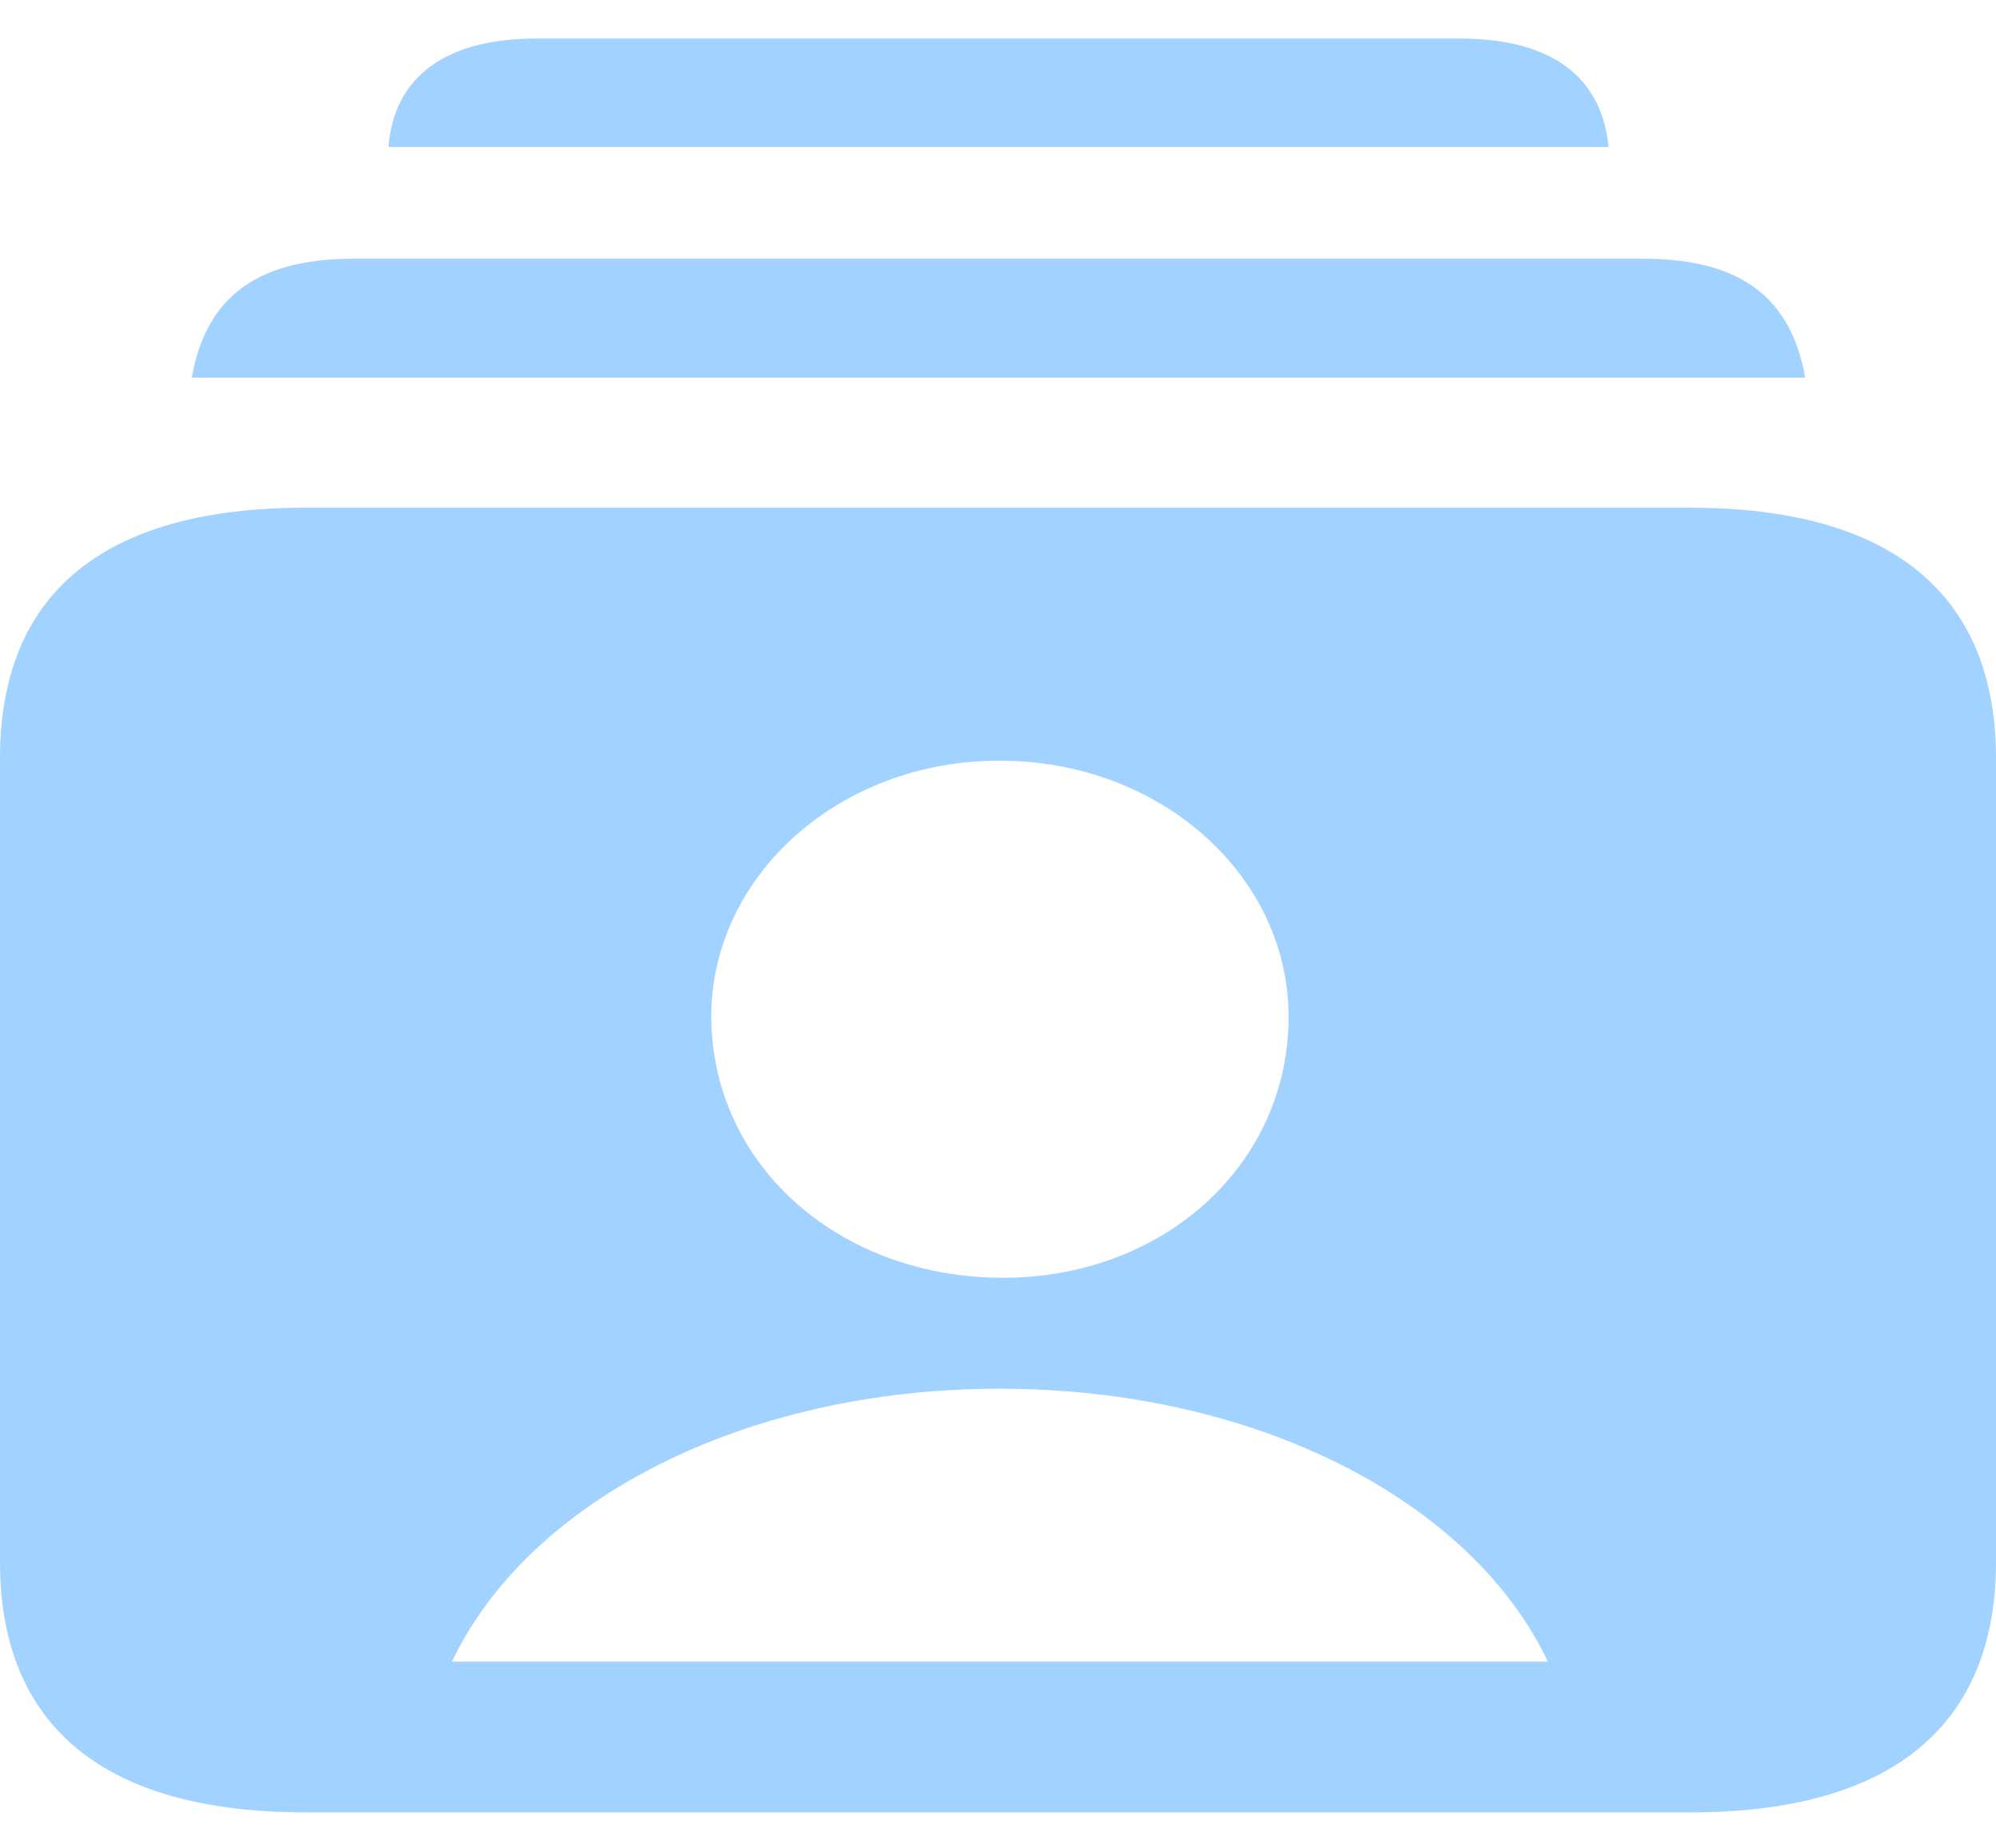 <svg width="27" height="25" viewBox="0 0 27 25" fill="none" xmlns="http://www.w3.org/2000/svg">
<path d="M5.254 1.989H21.759C21.668 1.039 20.99 0.521 19.738 0.521H7.262C6.023 0.521 5.332 1.039 5.254 1.989ZM2.594 5.109H24.419C24.236 4.083 23.61 3.5 22.228 3.5H4.785C3.403 3.5 2.777 4.083 2.594 5.109ZM4.133 24.52H22.867C25.579 24.52 27 23.355 27 21.131V10.259C27 8.035 25.579 6.869 22.867 6.869H4.133C1.408 6.869 0 8.024 0 10.259V21.131C0 23.355 1.408 24.52 4.133 24.52ZM13.52 17.287C11.342 17.265 9.634 15.765 9.621 13.757C9.621 11.857 11.342 10.291 13.52 10.291C15.71 10.291 17.431 11.857 17.431 13.757C17.431 15.765 15.723 17.309 13.52 17.287ZM6.114 22.48C7.144 20.31 10.052 18.788 13.52 18.788C17 18.788 19.908 20.31 20.938 22.48H6.114Z" fill="#A2D2FF" id="icon-project"/>
</svg>
